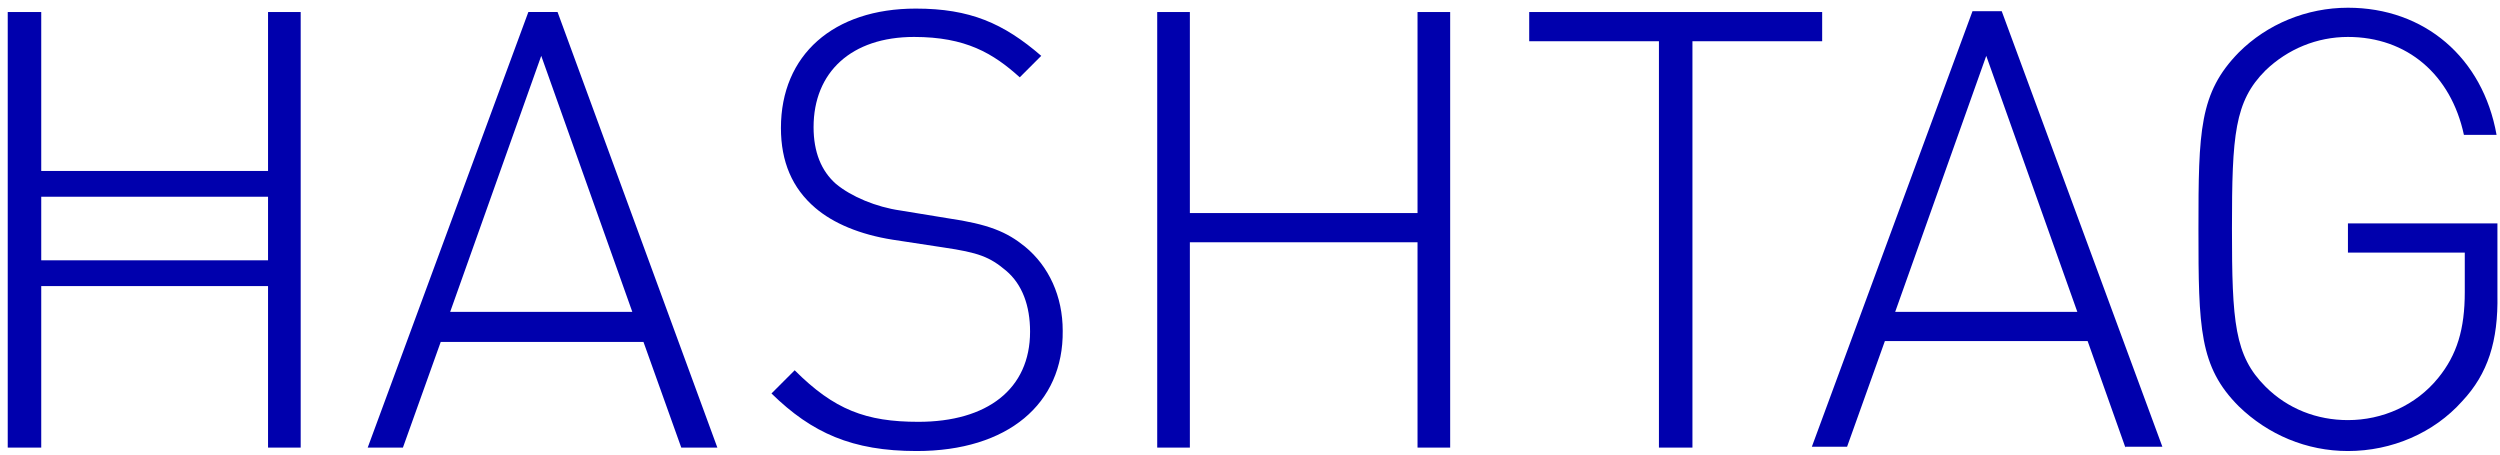 <?xml version="1.0" encoding="UTF-8"?>
<svg width="291px" height="53px" viewBox="0 0 291 53" version="1.1" xmlns="http://www.w3.org/2000/svg" xmlns:xlink="http://www.w3.org/1999/xlink">
    <!-- Generator: Sketch 41.2 (35397) - http://www.bohemiancoding.com/sketch -->
    <title>Hashtag</title>
    <desc>Created with Sketch.</desc>
    <defs></defs>
    <g id="Brand-Design" stroke="none" stroke-width="1" fill="none" fill-rule="evenodd">
        <g id="Desktop-HD" transform="translate(-200, -459)" fill="#0000AD">
            <g id="Hashtag" transform="translate(200, 459)">
                <path d="M63,6.5 L52.4,36.3 L73.6,36.3 L63,6.5 Z M79.3,52.1 L74.9,39.8 L51.3,39.8 L46.9,52.1 L42.8,52.1 L61.5,1.4 L64.9,1.4 L83.5,52.1 L79.3,52.1 Z" id="Shape"></path>
                <path d="M106.7,52.5 C99.2,52.5 94.5,50.4 89.8,45.8 L92.5,43.1 C97.1,47.7 100.8,49.1 106.9,49.1 C114.9,49.1 119.9,45.3 119.9,38.6 C119.9,35.6 119,33.1 117.1,31.5 C115.2,29.9 113.9,29.4 109.8,28.8 L103.9,27.9 C100.1,27.3 97,26 94.9,24.2 C92.2,21.9 90.9,18.8 90.9,14.9 C90.9,6.4 97,1 106.6,1 C112.9,1 116.8,2.7 121.2,6.5 L118.7,9 C115.6,6.2 112.4,4.3 106.4,4.3 C99.1,4.3 94.7,8.4 94.7,14.8 C94.7,17.7 95.6,19.9 97.3,21.4 C99.1,22.9 102,24.1 104.8,24.5 L110.3,25.4 C115.1,26.1 117.2,27 119.3,28.7 C122.1,31 123.7,34.5 123.7,38.5 C123.8,47 117.3,52.5 106.7,52.5" id="Shape"></path>
                <polygon id="Shape" points="165 52.1 165 28.2 138.5 28.2 138.5 52.1 134.7 52.1 134.7 1.4 138.5 1.4 138.5 24.8 165 24.8 165 1.4 168.8 1.4 168.8 52.1"></polygon>
                <polygon id="Shape" points="197 4.8 197 52.1 193.1 52.1 193.1 4.8 178 4.8 178 1.4 212.1 1.4 212.1 4.8"></polygon>
                <path d="M231.2,6.5 L220.6,36.3 L241.8,36.3 L231.2,6.5 Z M247.4,52.1 L243,39.7 L219.4,39.7 L215,52 L210.9,52 L229.6,1.3 L233,1.3 L251.7,52 L247.4,52 L247.4,52.1 Z" id="Shape"></path>
                <path d="M286.6,46.7 C283.3,50.4 278.4,52.5 273.3,52.5 C268.5,52.5 264,50.6 260.6,47.3 C256,42.7 255.9,38.2 255.9,26.7 C255.9,15.2 256,10.8 260.6,6.1 C263.9,2.8 268.5,0.9 273.3,0.9 C282.2,0.9 289,6.7 290.6,15.7 L286.8,15.7 C285.3,8.7 280.2,4.3 273.3,4.3 C269.7,4.3 266.3,5.7 263.7,8.2 C260.1,11.8 259.8,15.7 259.8,26.6 C259.8,37.5 260.1,41.4 263.7,45 C266.3,47.6 269.7,48.9 273.3,48.9 C277.3,48.9 281.2,47.2 283.8,44 C286,41.3 286.9,38.3 286.9,34 L286.9,29.4 L273.3,29.4 L273.3,26 L290.7,26 L290.7,34.3 C290.8,39.7 289.6,43.5 286.6,46.7" id="Shape"></path>
                <rect id="Rectangle-path" x="2.8" y="30.3" width="30.6" height="3"></rect>
                <rect id="Rectangle-path" x="2.8" y="19.9" width="30.6" height="3"></rect>
                <polygon id="Shape" points="4.8 24.8 4.8 1.4 0.9 1.4 0.9 52.1 4.8 52.1 4.8 28.2"></polygon>
                <polygon id="Shape" points="31.2 28.2 31.2 52.1 35 52.1 35 1.4 31.2 1.4 31.2 24.8"></polygon>
            </g>
        </g>
    </g>
</svg>